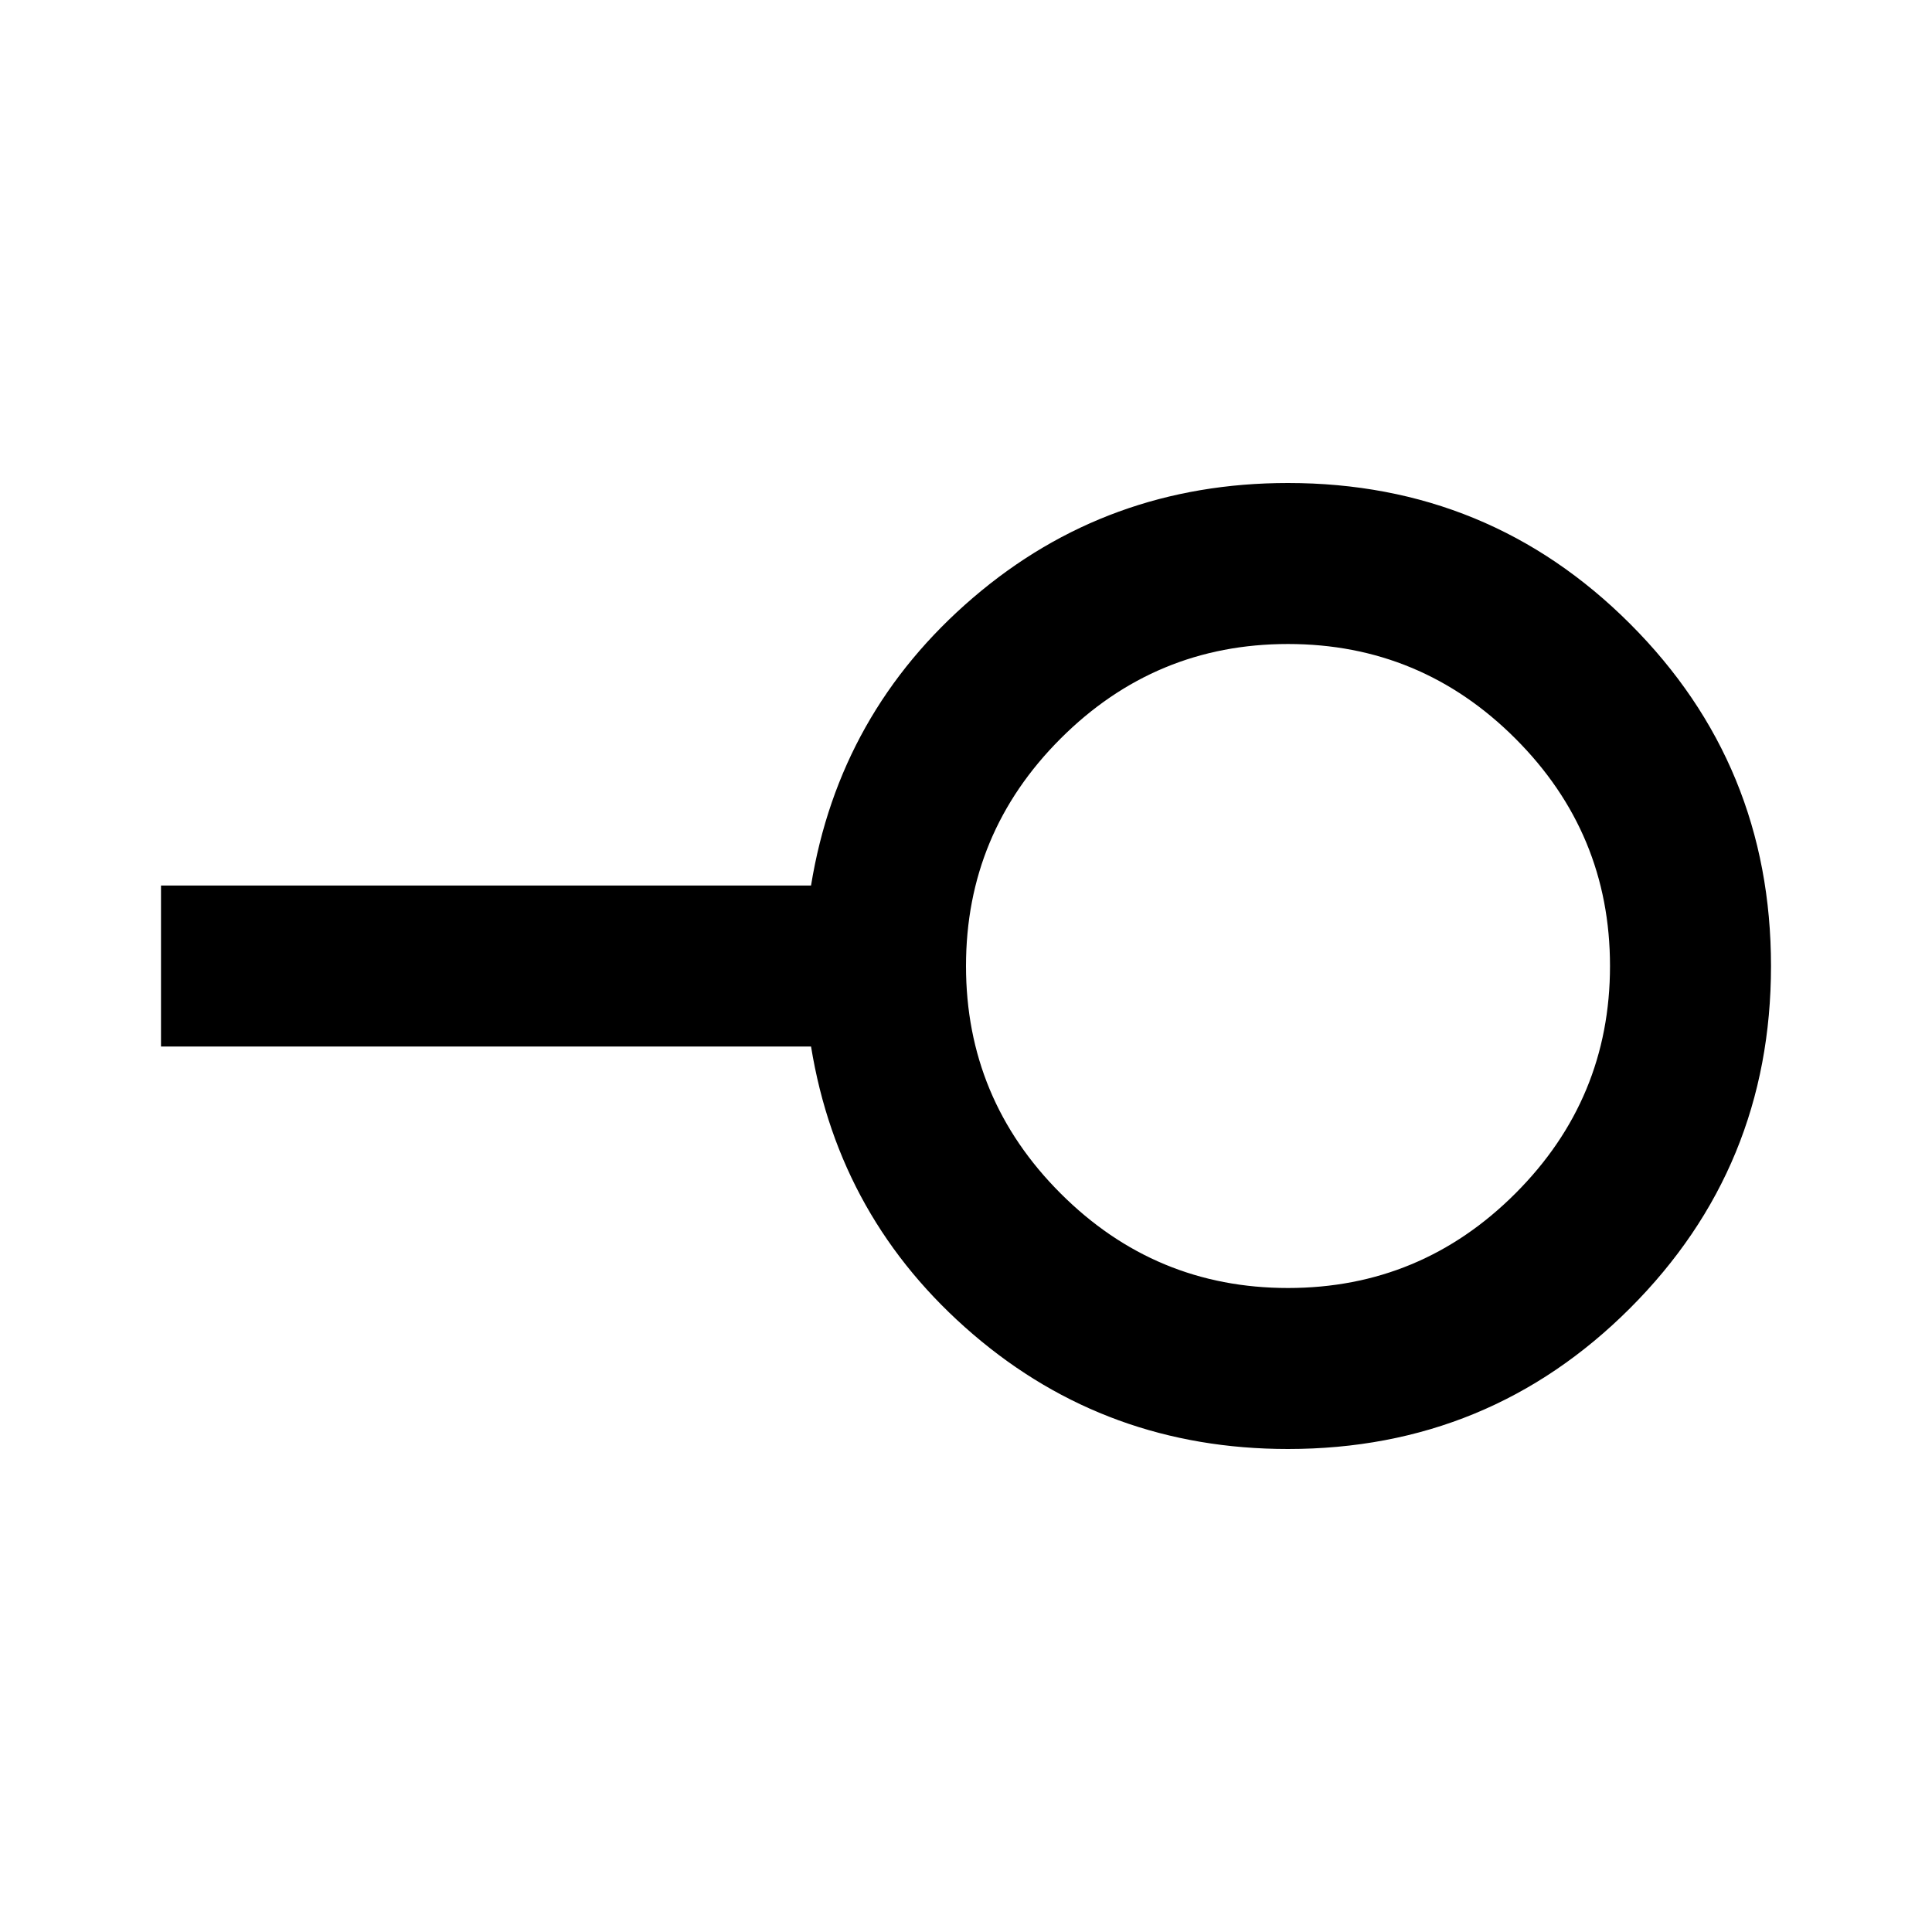 <svg xmlns="http://www.w3.org/2000/svg" viewBox="0 -960 960 960"><path d="M640-320q66 0 113-47t47-113q0-66-47-113t-113-47q-66 0-113 47t-47 113q0 66 47 113t113 47Zm0 80q-90 0-156.5-57T403-440H80v-80h323q14-86 80.5-143T640-720q100 0 170 70t70 170q0 100-70 170t-170 70Zm0-240Z"/></svg>